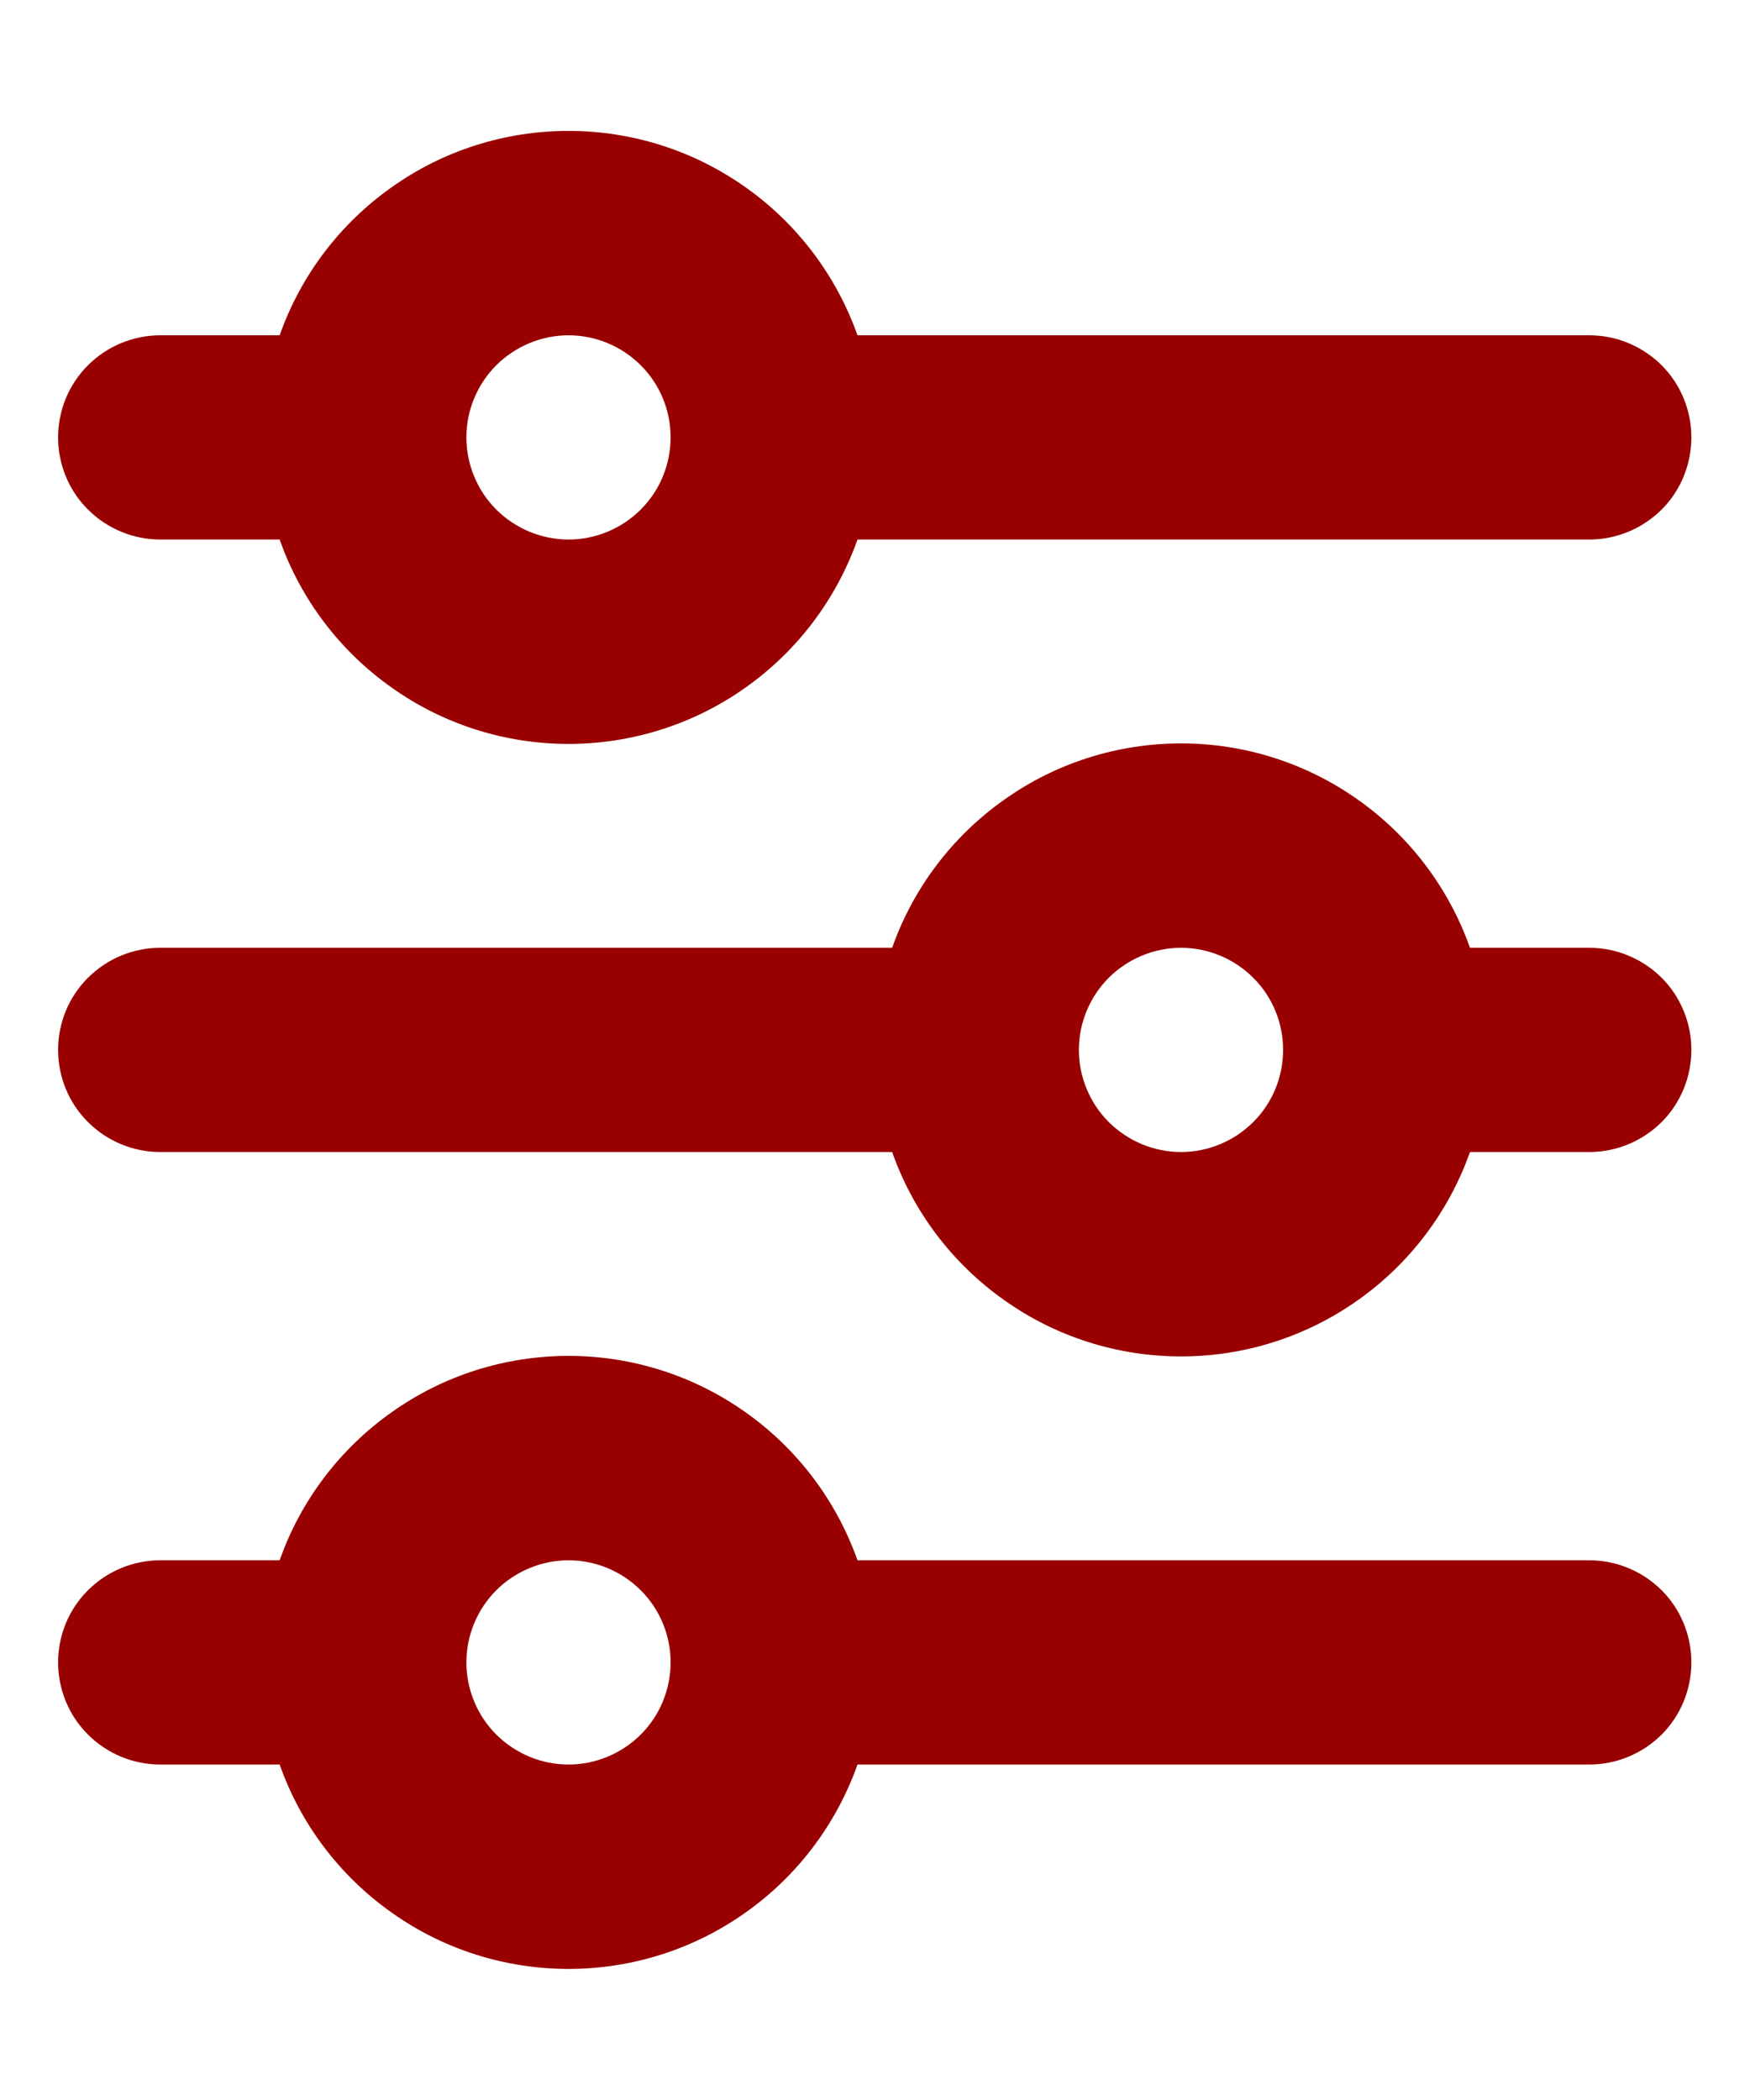 <svg width="10" height="12" viewBox="0 0 10 12" fill="none" xmlns="http://www.w3.org/2000/svg">
<path d="M3.249 1.916C3.094 1.916 2.946 1.978 2.836 2.087C2.727 2.196 2.665 2.345 2.665 2.499C2.665 2.654 2.727 2.803 2.836 2.912C2.946 3.021 3.094 3.083 3.249 3.083C3.403 3.083 3.552 3.021 3.661 2.912C3.771 2.803 3.832 2.654 3.832 2.499C3.832 2.345 3.771 2.196 3.661 2.087C3.552 1.978 3.403 1.916 3.249 1.916ZM1.598 1.916C1.718 1.575 1.942 1.279 2.238 1.07C2.533 0.86 2.886 0.748 3.249 0.748C3.611 0.748 3.964 0.86 4.26 1.07C4.556 1.279 4.779 1.575 4.9 1.916H9.082C9.237 1.916 9.385 1.978 9.495 2.087C9.604 2.196 9.665 2.345 9.665 2.499C9.665 2.654 9.604 2.803 9.495 2.912C9.385 3.021 9.237 3.083 9.082 3.083H4.9C4.779 3.424 4.556 3.72 4.26 3.929C3.964 4.139 3.611 4.251 3.249 4.251C2.886 4.251 2.533 4.139 2.238 3.929C1.942 3.72 1.718 3.424 1.598 3.083H0.915C0.761 3.083 0.612 3.021 0.503 2.912C0.393 2.803 0.332 2.654 0.332 2.499C0.332 2.345 0.393 2.196 0.503 2.087C0.612 1.978 0.761 1.916 0.915 1.916H1.598ZM6.749 5.416C6.594 5.416 6.446 5.478 6.336 5.587C6.227 5.696 6.165 5.845 6.165 5.999C6.165 6.154 6.227 6.303 6.336 6.412C6.446 6.521 6.594 6.583 6.749 6.583C6.903 6.583 7.052 6.521 7.161 6.412C7.271 6.303 7.332 6.154 7.332 5.999C7.332 5.845 7.271 5.696 7.161 5.587C7.052 5.478 6.903 5.416 6.749 5.416ZM5.098 5.416C5.218 5.075 5.442 4.779 5.738 4.57C6.033 4.36 6.386 4.248 6.749 4.248C7.111 4.248 7.464 4.36 7.76 4.57C8.056 4.779 8.279 5.075 8.4 5.416H9.082C9.237 5.416 9.385 5.478 9.495 5.587C9.604 5.696 9.665 5.845 9.665 5.999C9.665 6.154 9.604 6.303 9.495 6.412C9.385 6.521 9.237 6.583 9.082 6.583H8.4C8.279 6.924 8.056 7.22 7.76 7.429C7.464 7.639 7.111 7.751 6.749 7.751C6.386 7.751 6.033 7.639 5.738 7.429C5.442 7.22 5.218 6.924 5.098 6.583H0.915C0.761 6.583 0.612 6.521 0.503 6.412C0.393 6.303 0.332 6.154 0.332 5.999C0.332 5.845 0.393 5.696 0.503 5.587C0.612 5.478 0.761 5.416 0.915 5.416H5.098ZM3.249 8.916C3.094 8.916 2.946 8.978 2.836 9.087C2.727 9.196 2.665 9.345 2.665 9.499C2.665 9.654 2.727 9.803 2.836 9.912C2.946 10.021 3.094 10.083 3.249 10.083C3.403 10.083 3.552 10.021 3.661 9.912C3.771 9.803 3.832 9.654 3.832 9.499C3.832 9.345 3.771 9.196 3.661 9.087C3.552 8.978 3.403 8.916 3.249 8.916ZM1.598 8.916C1.718 8.575 1.942 8.279 2.238 8.07C2.533 7.86 2.886 7.748 3.249 7.748C3.611 7.748 3.964 7.86 4.26 8.07C4.556 8.279 4.779 8.575 4.9 8.916H9.082C9.237 8.916 9.385 8.978 9.495 9.087C9.604 9.196 9.665 9.345 9.665 9.499C9.665 9.654 9.604 9.803 9.495 9.912C9.385 10.021 9.237 10.083 9.082 10.083H4.9C4.779 10.424 4.556 10.72 4.26 10.929C3.964 11.139 3.611 11.251 3.249 11.251C2.886 11.251 2.533 11.139 2.238 10.929C1.942 10.72 1.718 10.424 1.598 10.083H0.915C0.761 10.083 0.612 10.021 0.503 9.912C0.393 9.803 0.332 9.654 0.332 9.499C0.332 9.345 0.393 9.196 0.503 9.087C0.612 8.978 0.761 8.916 0.915 8.916H1.598Z" fill="#990000"/>
</svg>
